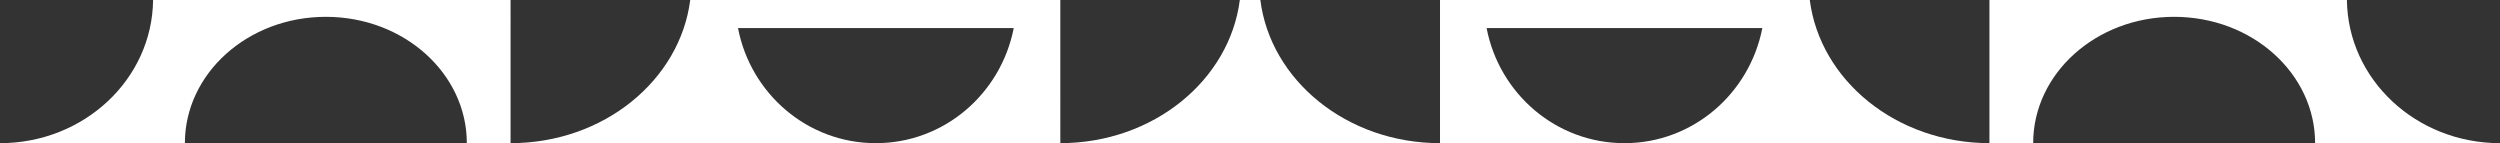 <?xml version="1.0" encoding="UTF-8"?>
<svg id="Layer_2" data-name="Layer 2" xmlns="http://www.w3.org/2000/svg" version="1.1" viewBox="0 0 1486.1 85.1">
  <rect x="0" y="0" width="1486.1" height="85.1" fill="#333333" stroke="none"/>
  <defs>
    <style>
      .cls-1 {
        fill: #fff;
        stroke-width: 0px;
      }
    </style>
  </defs>
  <path class="cls-1" d="M91,0C90.5,47.1,50,85.1,0,85.1h109.9c0-41.3,37.3-75.1,83.8-75.1s83.8,33.8,83.8,75.1h26V0H91Z"/>
  <path class="cls-1" d="M749.2,0h-12.2c-6.1,47.7-51.4,85.1-106.8,85.1h225.8C800.6,85.1,755.2,47.7,749.2,0Z"/>
  <path class="cls-1" d="M410.3,0c-6.1,47.7-51.4,85.1-106.8,85.1h217.1c-40.6,0-74.4-29.4-81.9-68.4h163.9c-7.6,39-41.4,68.4-81.9,68.4h109.6V0h-219.8Z"/>
  <rect class="cls-1" x="1486.1" y="0" width="0" height="85.1"/>
  <path class="cls-1" d="M1075.8,0h-219.8v85.1h109.6c-40.6,0-74.4-29.4-81.9-68.4h163.9c-7.6,39-41.4,68.4-81.9,68.4h217.1C1127.2,85.1,1081.9,47.7,1075.8,0Z"/>
  <path class="cls-1" d="M1395.1,0h-212.5v85.1h26c0-41.3,37.3-75.1,83.8-75.1s83.8,33.8,83.8,75.1h109.9C1436.1,85.1,1395.6,47.1,1395.1,0Z"/>
</svg>